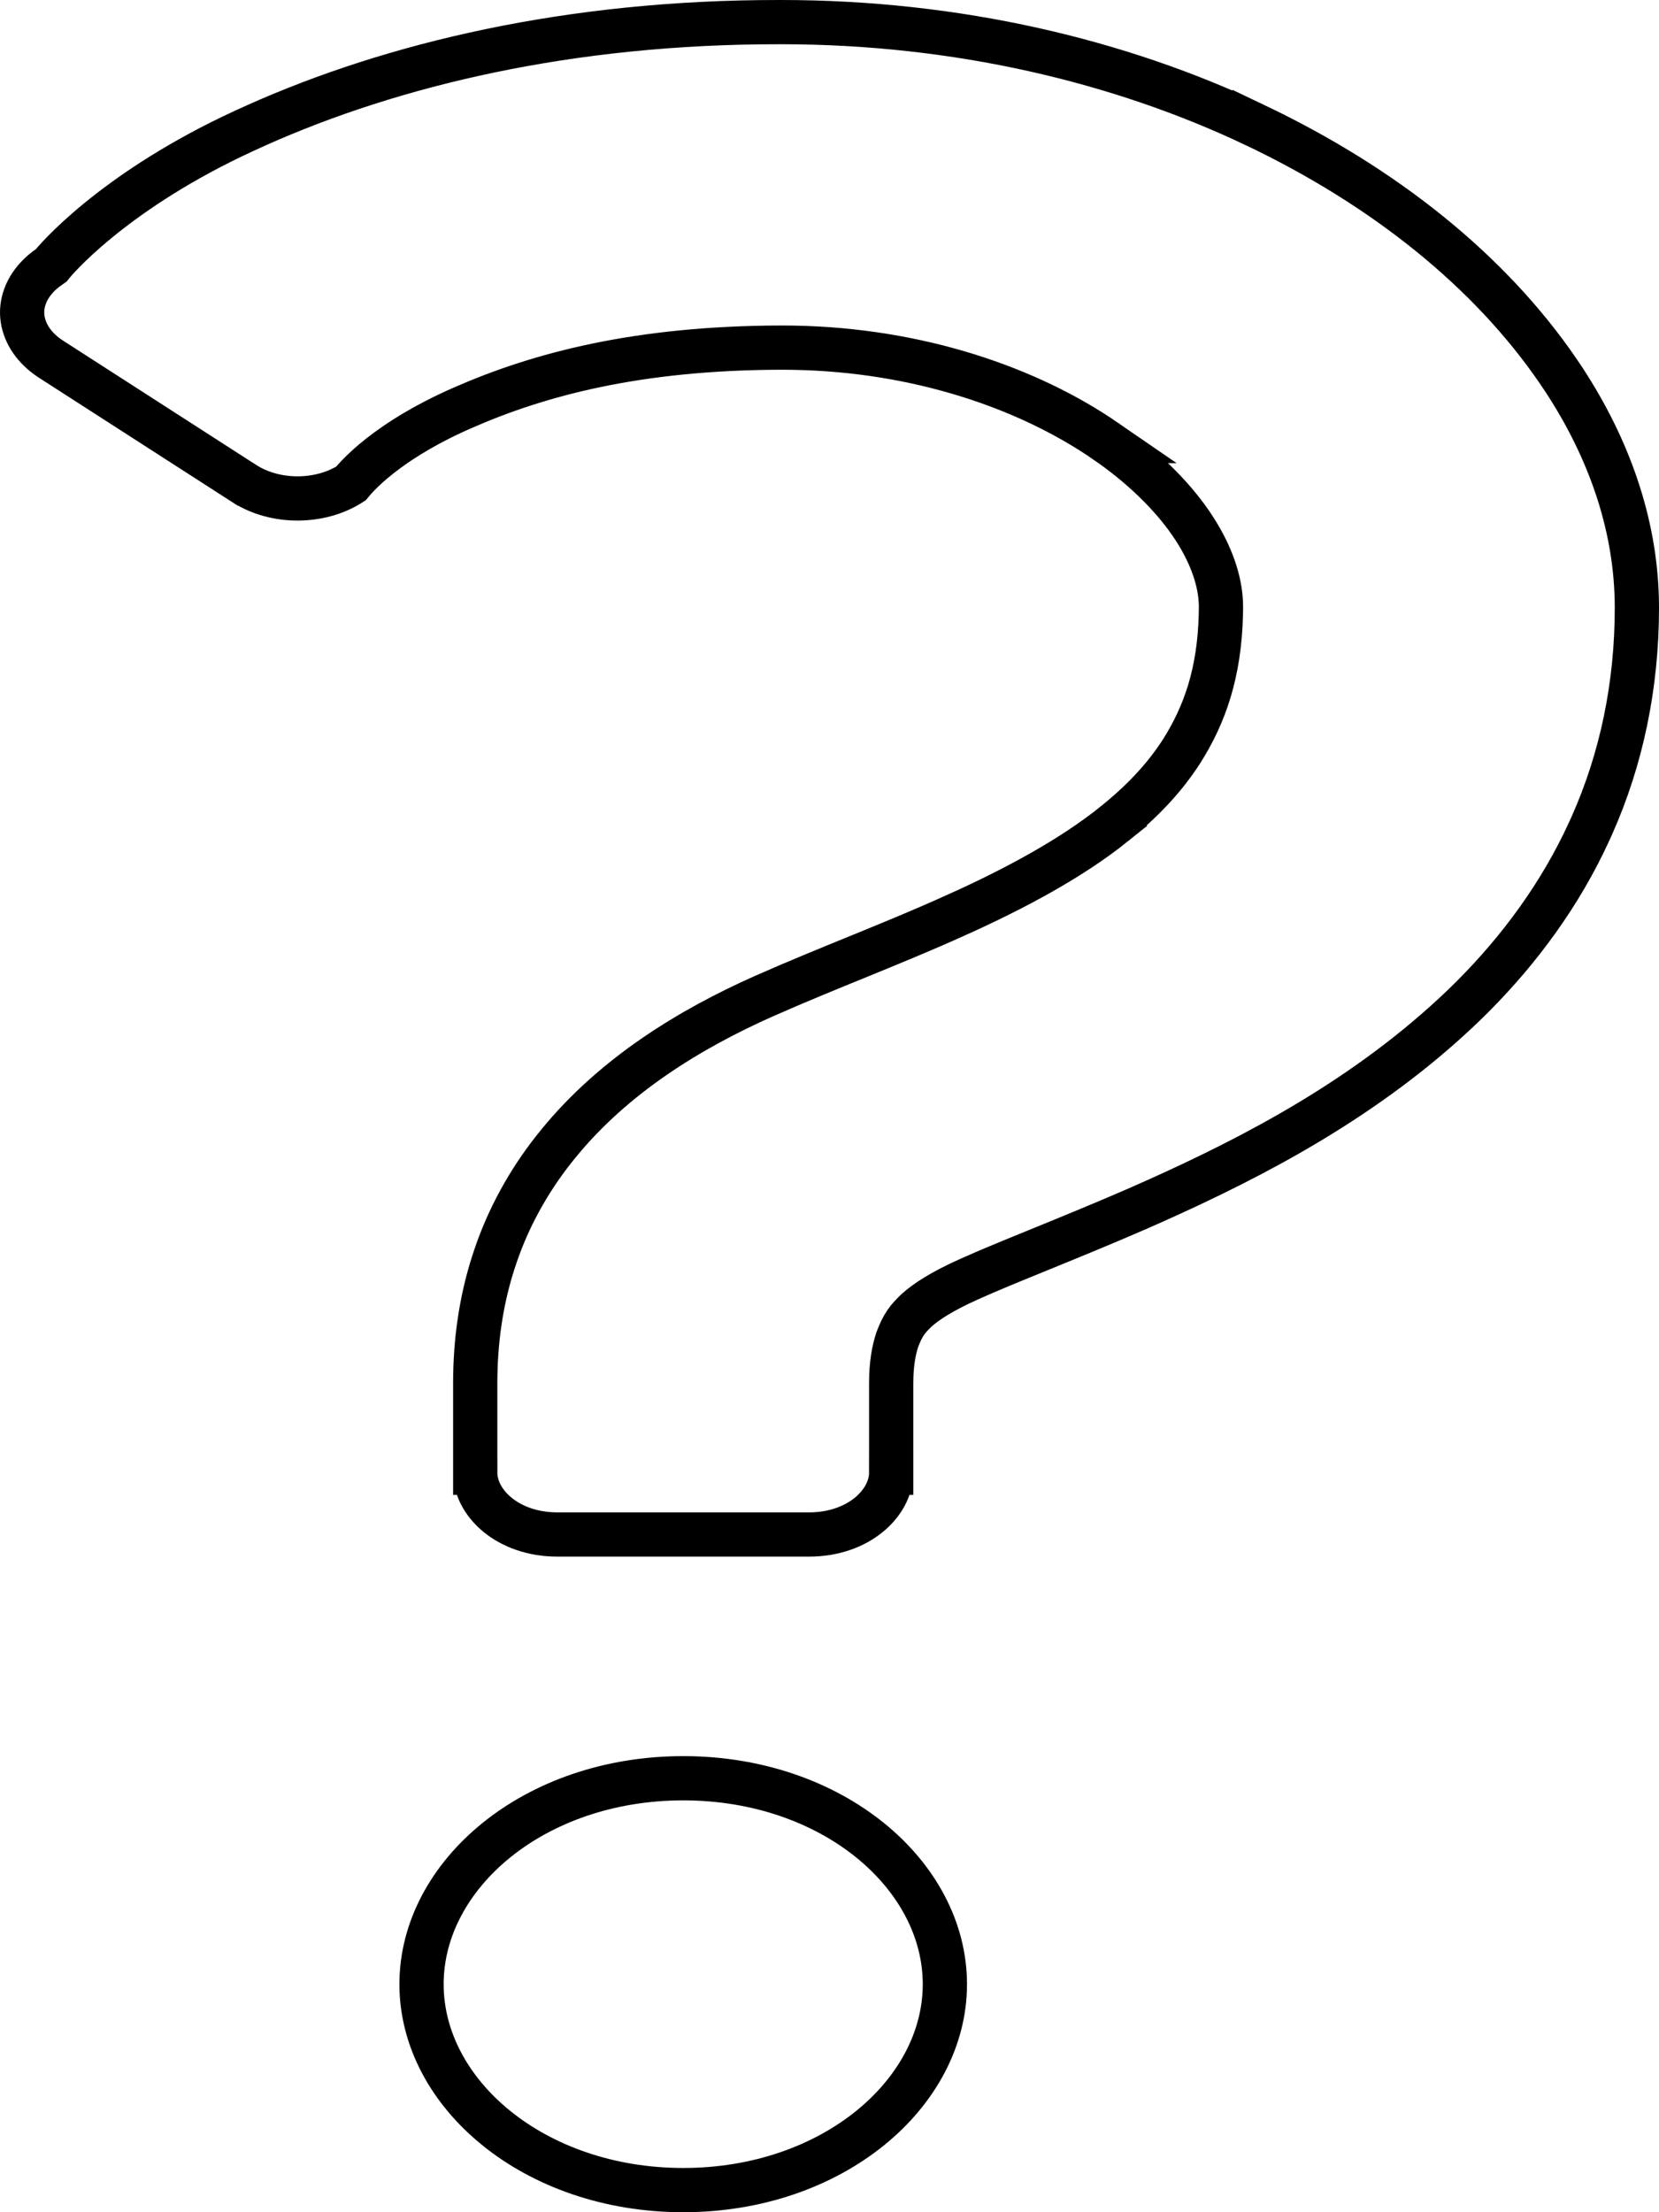 <svg width="150" height="200" viewBox="0 0 150 200" fill="none" xmlns="http://www.w3.org/2000/svg">
<g clip-path="url(#clip0_1032_3826)">
<path d="M70.61 2H70.614C86.589 2 101.282 5.531 113.425 11.286V11.285C125.21 16.894 134.69 24.512 140.872 33.536L141.46 34.414C145.412 40.473 147.837 47.2 147.992 54.222L148 54.902C148.007 62.022 146.584 68.654 143.956 74.571L143.698 75.142L143.695 75.147C141.097 80.836 137.392 85.846 133.155 90.093L132.304 90.929C123.616 99.266 113.377 104.559 104.509 108.537L102.762 109.312C99.68 110.649 96.776 111.836 94.201 112.887C92.281 113.67 90.528 114.384 89.033 115.025L87.629 115.643C85.189 116.728 83.72 117.697 82.882 118.455L82.856 118.479L82.83 118.504C82.525 118.8 82.184 119.135 81.882 119.578C81.575 120.027 81.363 120.503 81.155 121.046L81.14 121.088L81.125 121.129C80.833 122.006 80.577 123.256 80.577 125.057V133.146L82.577 133.146H80.577C80.577 135.842 77.677 138.729 73.14 138.729H50.404C45.867 138.728 42.968 135.842 42.968 133.146H40.968C42.968 133.146 42.968 133.146 42.968 133.146V125.057C42.968 121.334 43.472 117.709 44.567 114.256L44.795 113.568L44.797 113.561C45.955 110.137 47.742 106.869 50.022 103.968L50.484 103.393L50.489 103.387C55.527 97.208 62.404 93.025 69.051 90.067C71.996 88.763 74.93 87.57 77.838 86.383C80.732 85.201 83.602 84.022 86.373 82.766L86.374 82.767C91.901 80.288 96.947 77.54 100.73 74.501L100.729 74.5C103.266 72.469 105.296 70.327 106.869 67.869L106.879 67.853C108.886 64.65 110.271 60.908 110.388 55.446L110.395 54.912V54.91C110.404 52.973 109.76 50.679 108.261 48.22L107.949 47.726L107.616 47.23C105.892 44.747 103.289 42.162 99.954 39.872H99.955C93.023 35.099 83.074 31.629 71.714 31.436L70.61 31.427H70.609C57.642 31.46 48.744 33.834 41.812 36.879L41.148 37.175L41.14 37.179C37.616 38.796 35.243 40.443 33.724 41.728C32.965 42.37 32.422 42.92 32.056 43.327C31.921 43.477 31.811 43.608 31.723 43.716C28.959 45.499 24.896 45.525 22.09 43.72H22.089L4.62 32.478L4.619 32.477L4.306 32.265C2.891 31.248 2.14 29.918 2.018 28.613L2.001 28.334C1.973 26.956 2.653 25.5 4.11 24.367L4.413 24.145L4.646 23.981L4.824 23.761C4.825 23.76 4.826 23.759 4.827 23.758C4.833 23.751 4.844 23.737 4.86 23.718C4.893 23.679 4.948 23.615 5.024 23.529C5.177 23.358 5.416 23.096 5.746 22.759C6.406 22.085 7.428 21.111 8.837 19.955C11.479 17.788 15.486 14.982 21.037 12.318L22.168 11.787L22.174 11.785C34.088 6.277 49.822 2.221 68.767 2.009L70.61 2Z" stroke="black" stroke-width="4"/>
<path d="M61.778 160.766C75.269 160.766 85.431 169.492 85.432 179.386C85.432 189.276 75.27 198 61.778 198C48.279 198 38.113 189.276 38.113 179.386C38.113 169.492 48.279 160.766 61.778 160.766Z" stroke="black" stroke-width="4"/>
</g>
<defs>
<clipPath id="clip0_1032_3826">
<rect width="150" height="200" fill="white"/>
</clipPath>
</defs>
</svg>
